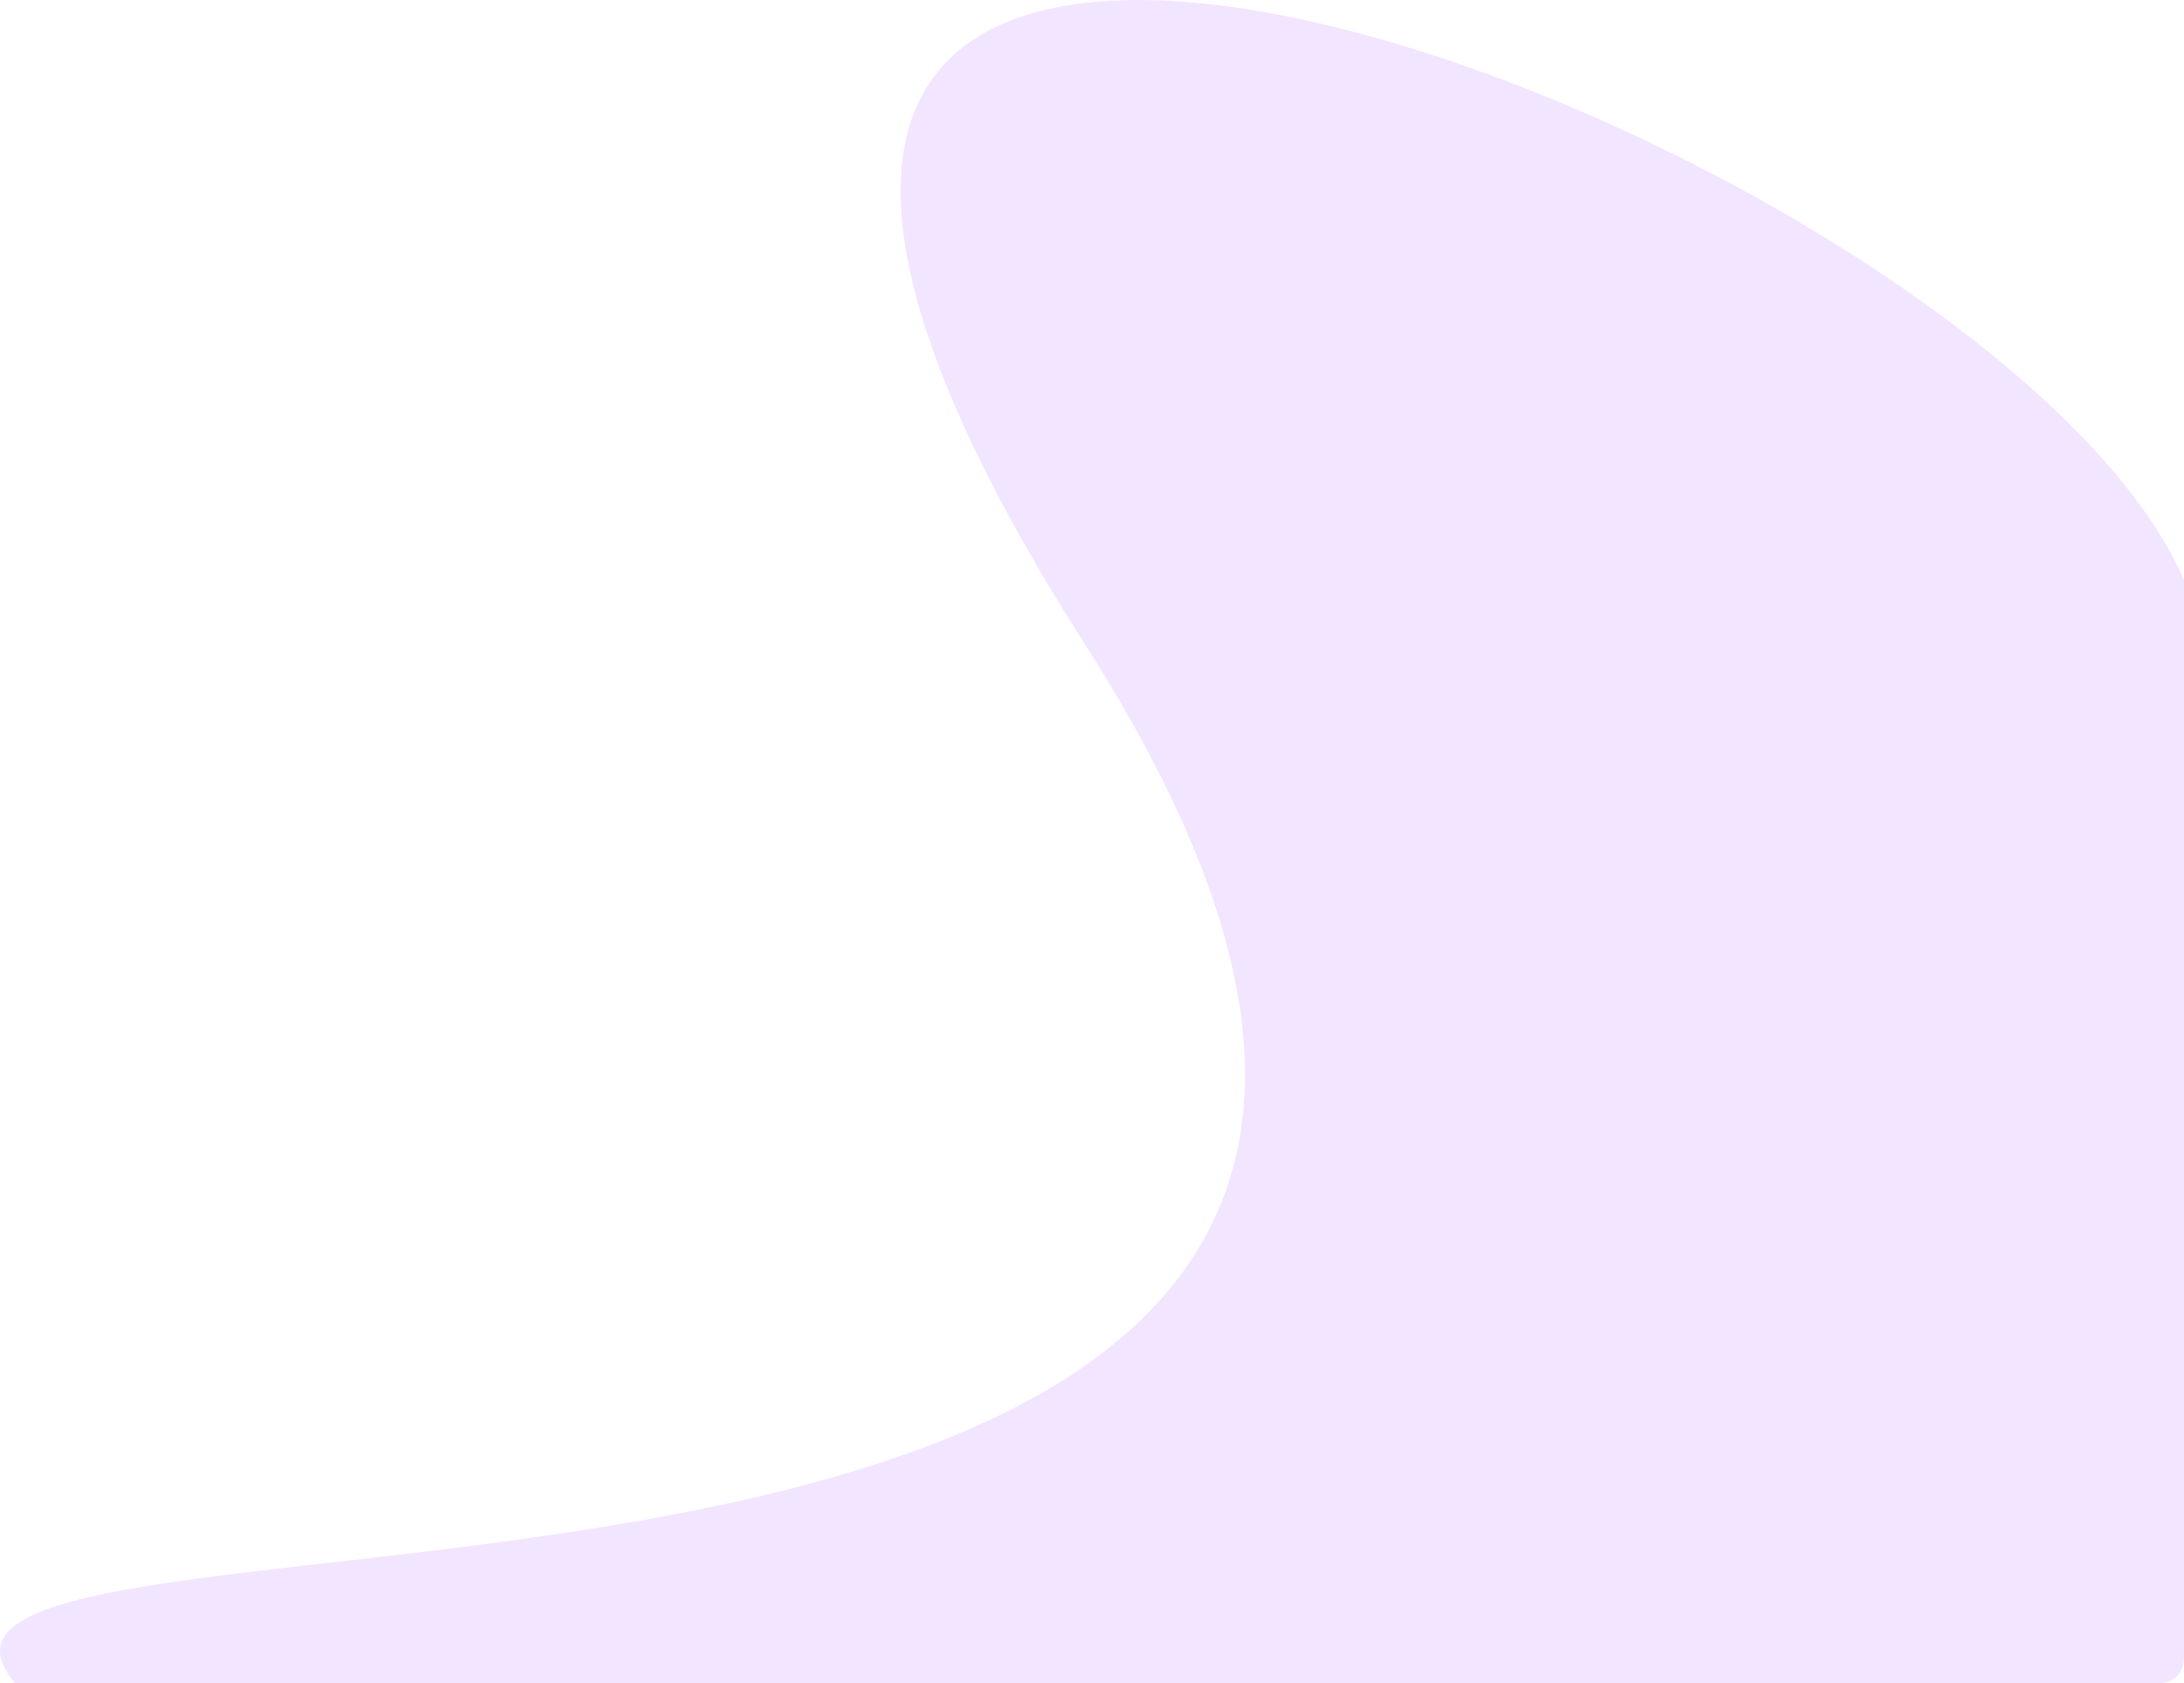 <svg width="441" height="340" viewBox="0 0 441 340" fill="none" xmlns="http://www.w3.org/2000/svg">
<path opacity="0.5" d="M436 340L3.082 340C-38.978 290.982 365.848 359.957 219.25 130.431C72.653 -99.095 401.629 25.646 441 117.192V335C441 337.761 438.761 340 436 340Z" fill="#E6CDFF"/>
</svg>
